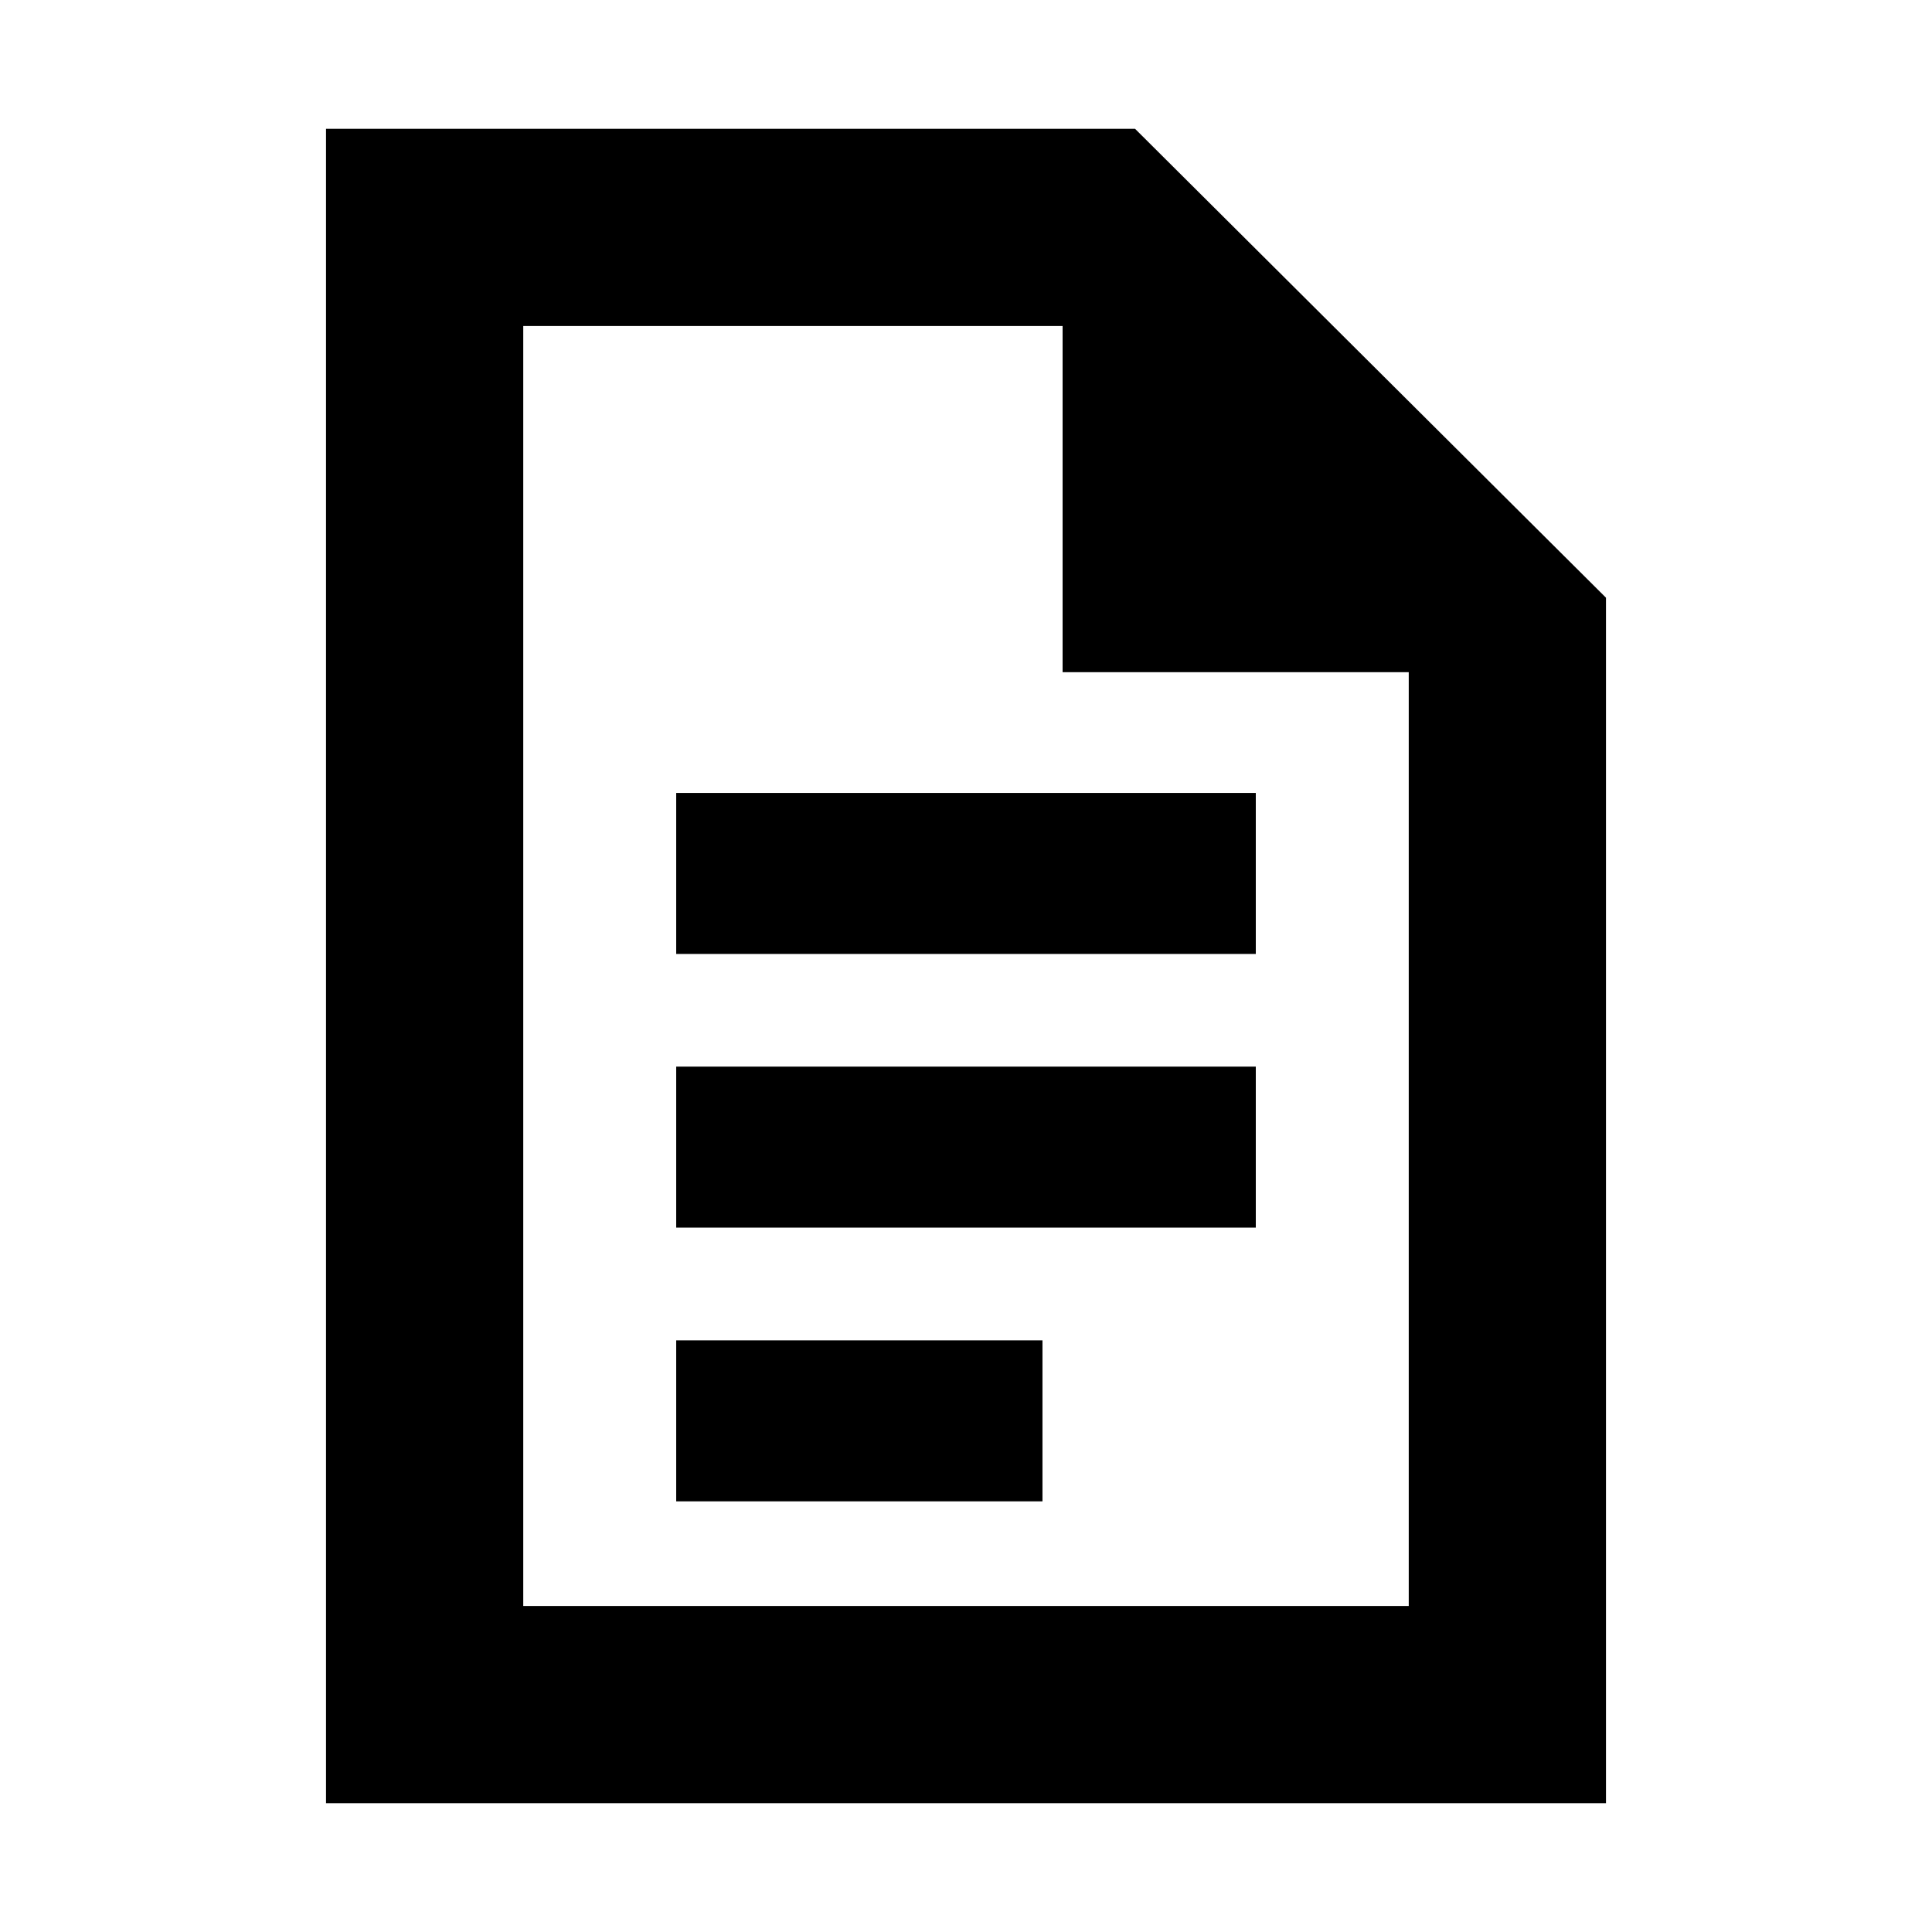<svg xmlns="http://www.w3.org/2000/svg" height="20" viewBox="0 -960 960 960" width="20"><path d="M336-486h288v-80H336v80Zm0 136h288v-80H336v80Zm0 136h182v-80H336v80ZM162-64v-832h402l234 233v599H162Zm366-562v-172H260v636h440v-464H528ZM260-798v171.75V-798v636-636Z"/></svg>